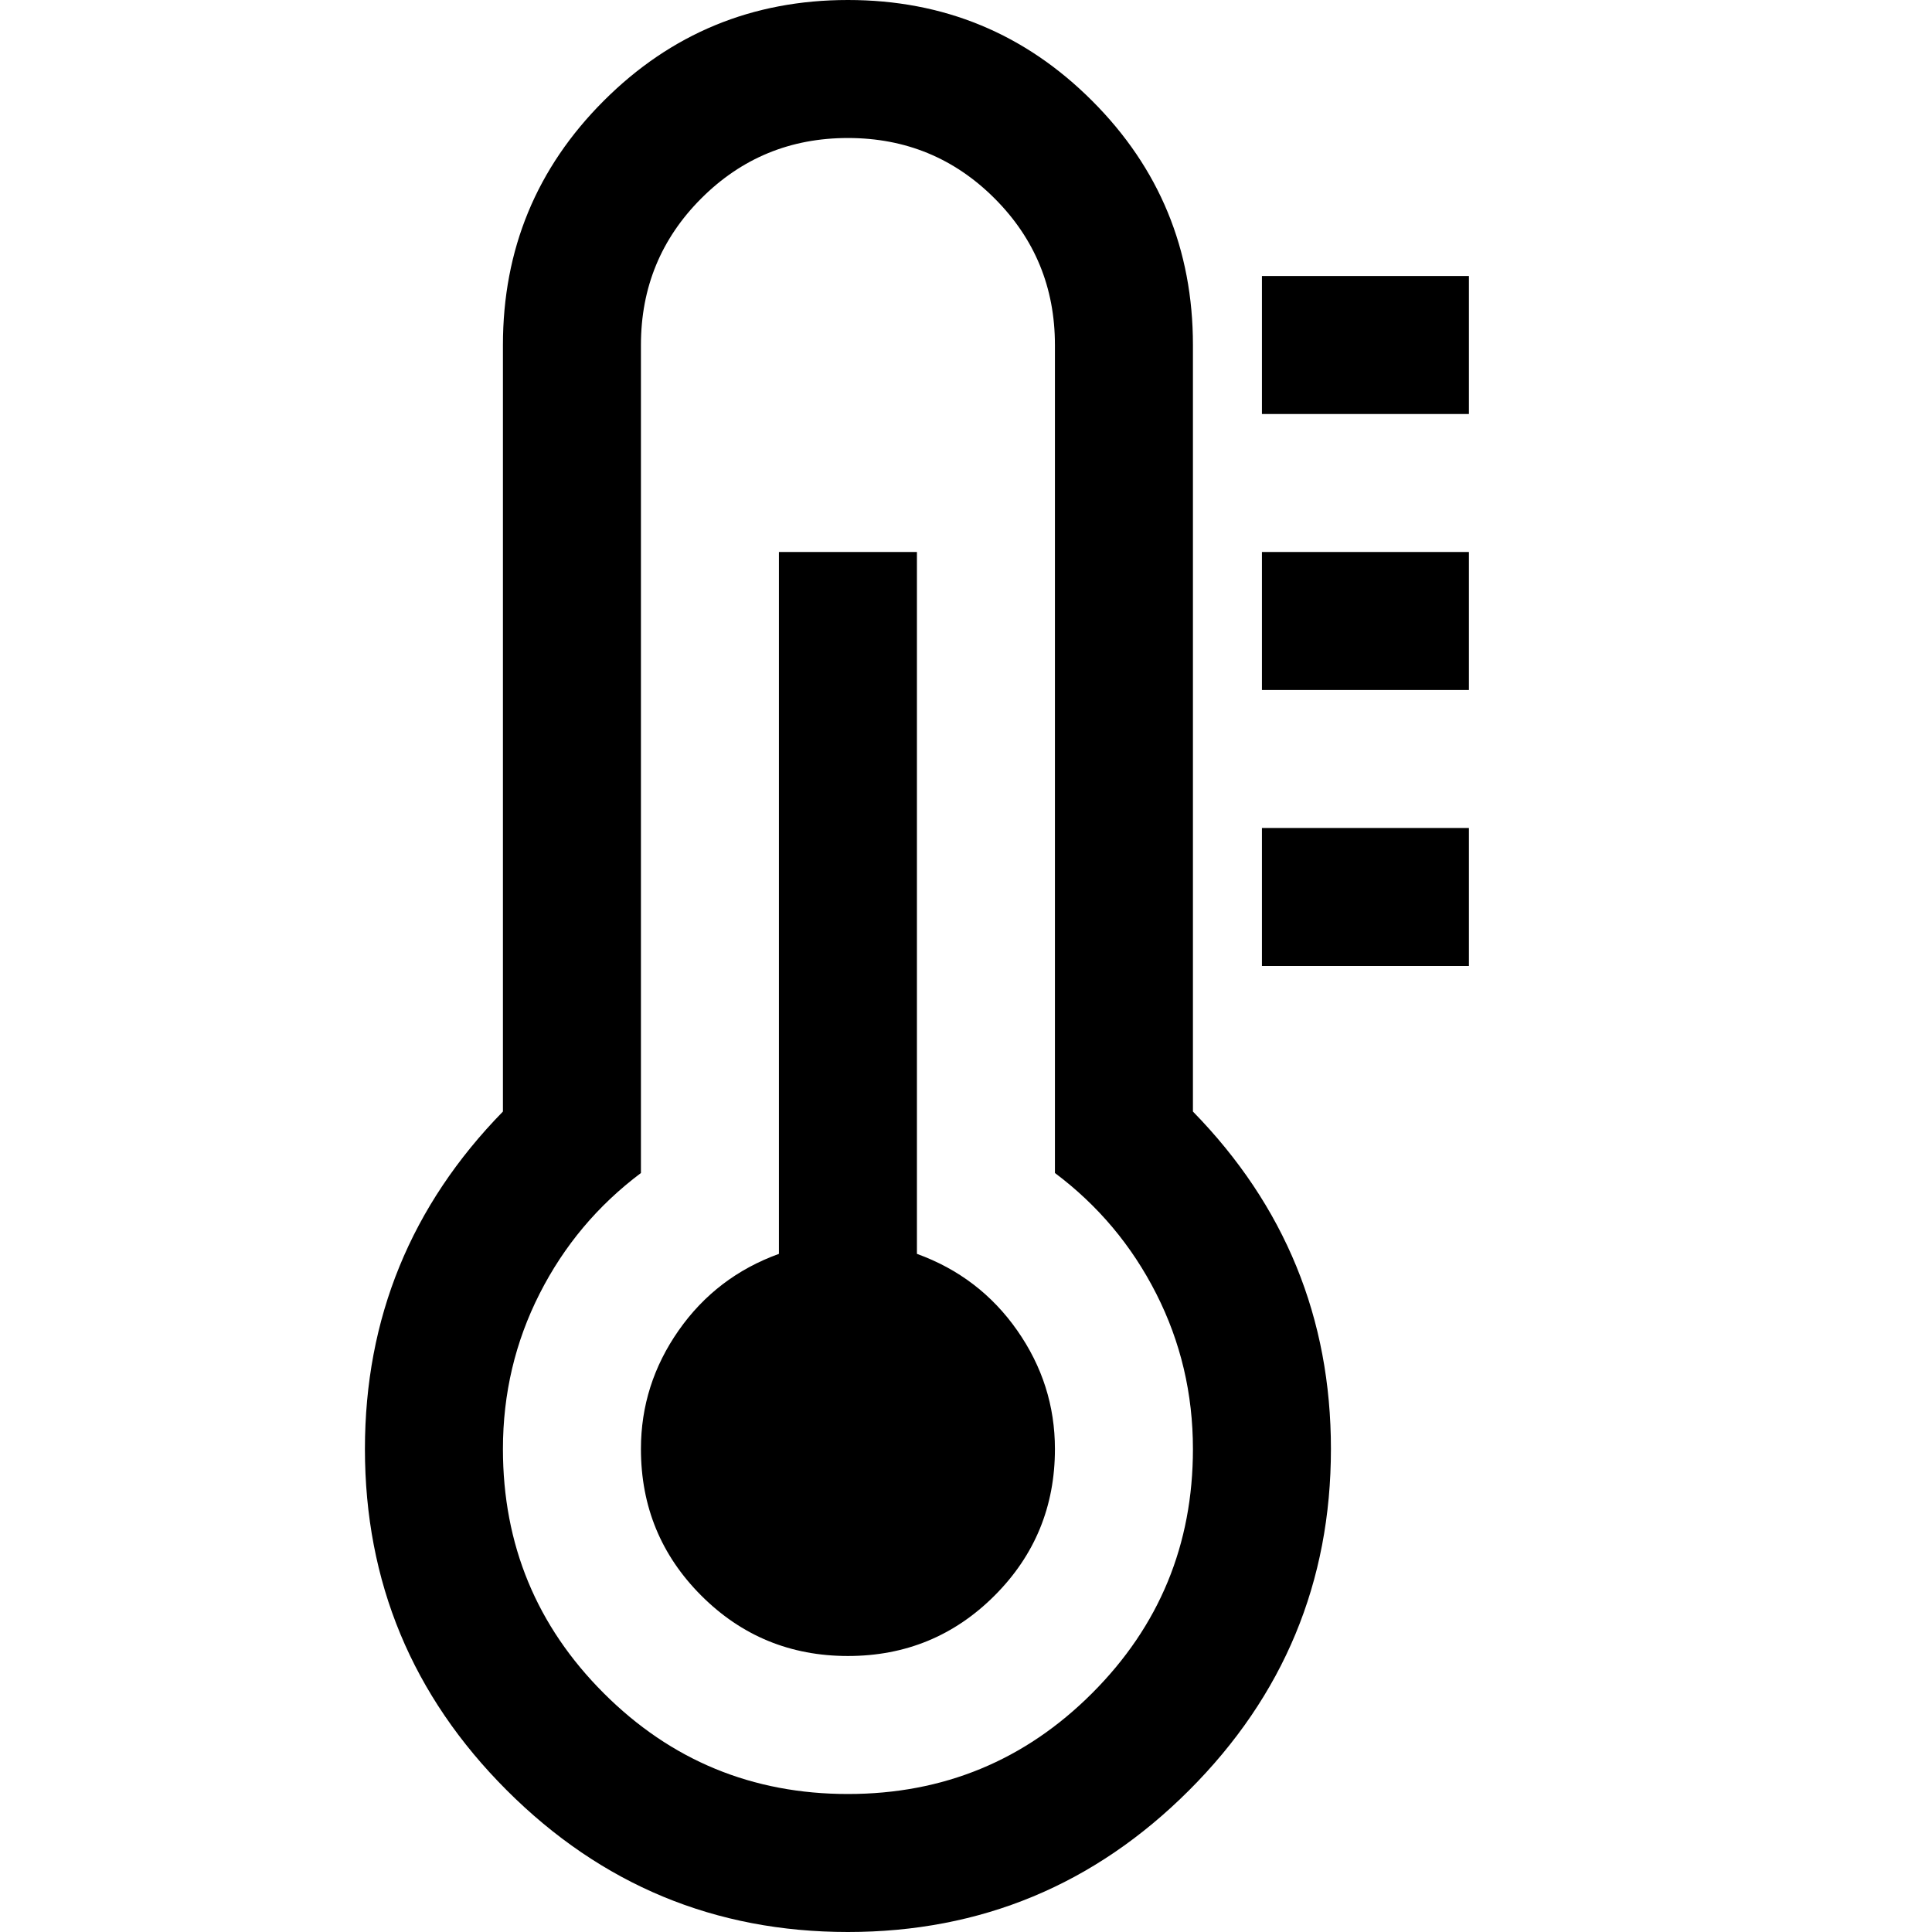 <?xml version="1.0" standalone="no"?><!DOCTYPE svg PUBLIC "-//W3C//DTD SVG 1.1//EN" "http://www.w3.org/Graphics/SVG/1.1/DTD/svg11.dtd"><svg t="1655392641480" class="icon" viewBox="0 0 1024 1024" version="1.1" xmlns="http://www.w3.org/2000/svg" p-id="2575" xmlns:xlink="http://www.w3.org/1999/xlink" width="200" height="200"><defs><style type="text/css">@font-face { font-family: feedback-iconfont; src: url("//at.alicdn.com/t/font_1031158_u69w8yhxdu.woff2?t=1630033759944") format("woff2"), url("//at.alicdn.com/t/font_1031158_u69w8yhxdu.woff?t=1630033759944") format("woff"), url("//at.alicdn.com/t/font_1031158_u69w8yhxdu.ttf?t=1630033759944") format("truetype"); }
</style></defs><path d="M559.135 768q0 45.714-32 77.714t-77.714 32-77.714-32-32-77.714q0-34.286 20-62.857t53.143-40.571V292.571h73.143v372q33.143 12 53.143 40.571t20 62.857z m73.143 0q0-44-19.429-82.286t-53.714-64V182.857q0-45.714-32-77.714t-77.714-32-77.714 32-32 77.714v438.857q-34.286 25.714-53.714 64t-19.429 82.286q0 76 53.429 129.429T449.42 950.857t129.429-53.429T632.278 768z m73.143 0q0 105.714-75.143 180.857T449.42 1024t-180.857-75.143T193.42 768q0-104 73.143-178.857V182.857q0-76 53.429-129.429T449.42 0t129.429 53.429T632.278 182.857v406.286q73.143 74.857 73.143 178.857z m73.143-329.143v73.143H668.849V438.857h109.714z m0-146.286v73.143H668.849V292.571h109.714z m0-146.286v73.143H668.849V146.286h109.714z" p-id="2576"></path></svg>